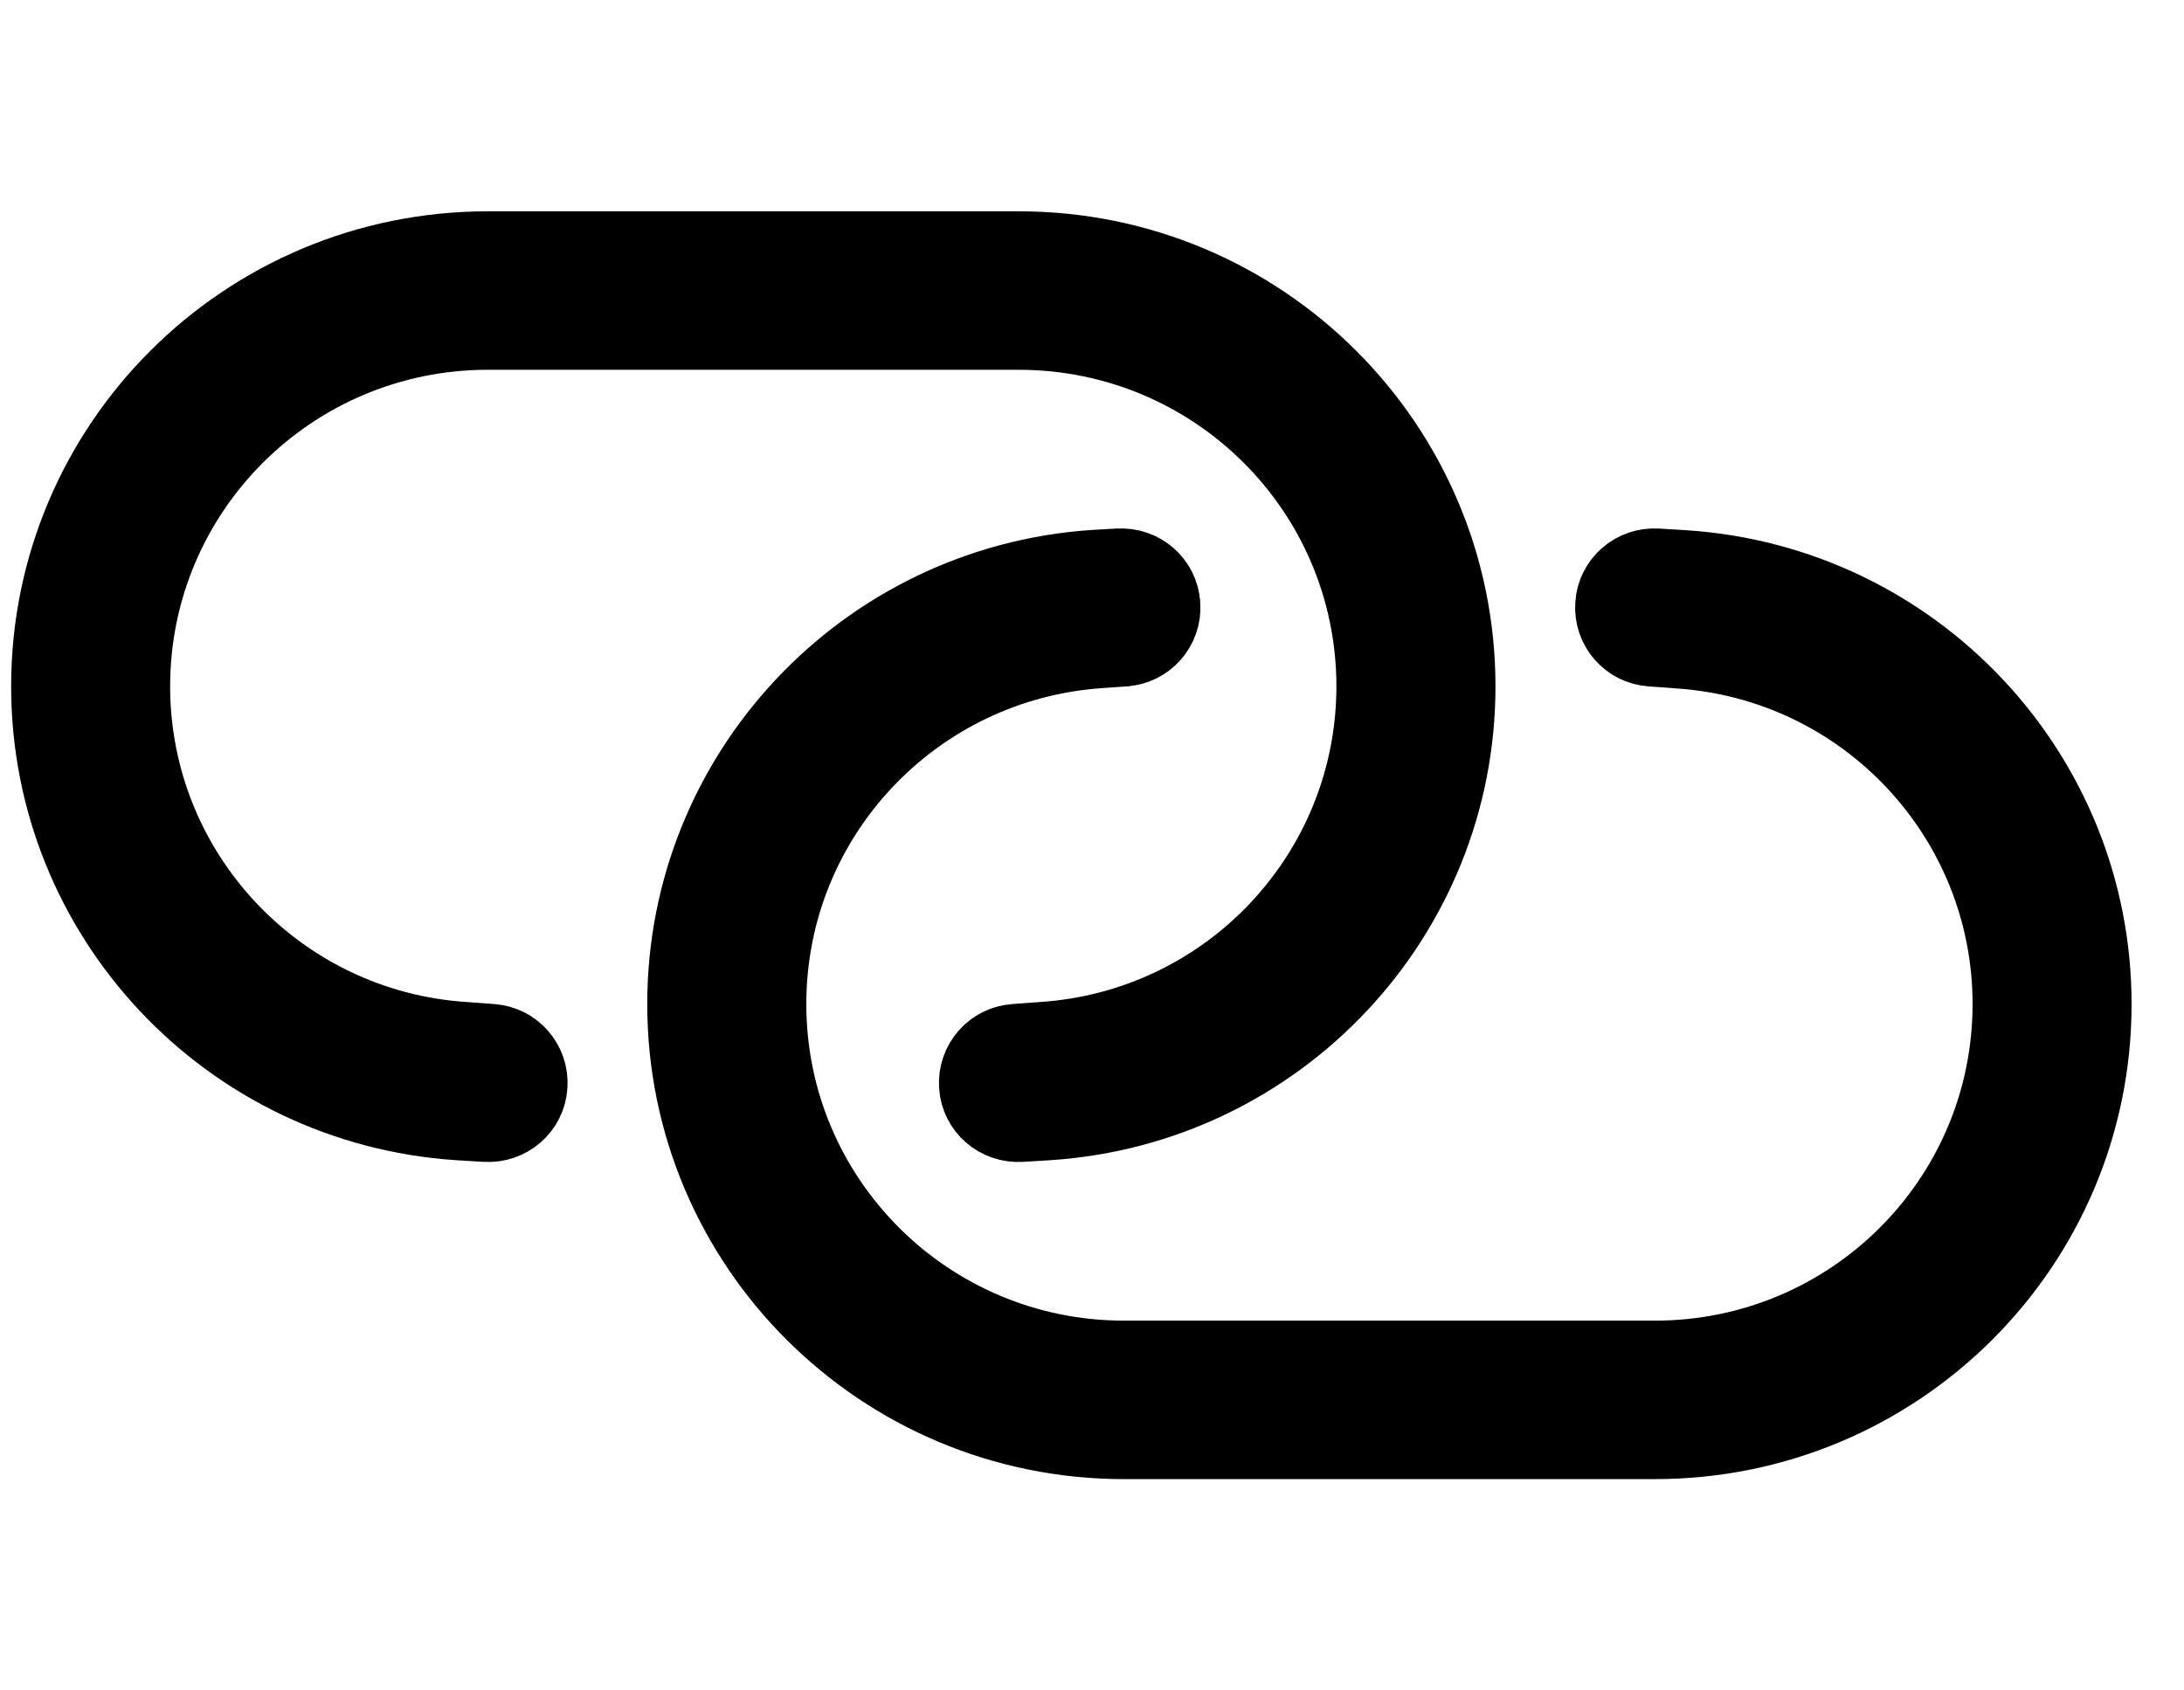 <svg width="31" height="24" viewBox="0 0 31 18" fill="none" xmlns="http://www.w3.org/2000/svg">
<path d="M14.499 12.996L14.496 12.996C14.147 13.02 13.85 12.757 13.829 12.42L13.829 12.416C13.806 12.072 14.067 11.774 14.409 11.754L14.409 11.754L14.416 11.753L14.795 11.725C17.426 11.553 19.469 9.371 19.469 6.745C19.469 3.983 17.226 1.75 14.459 1.75H6.925C4.159 1.75 1.915 3.983 1.915 6.745C1.915 9.371 3.96 11.553 6.589 11.725L6.968 11.753L6.968 11.753L6.975 11.754C7.317 11.774 7.578 12.072 7.555 12.416L7.555 12.42C7.534 12.757 7.237 13.02 6.888 12.996L6.885 12.996L6.507 12.973C6.506 12.973 6.506 12.973 6.506 12.973C3.213 12.755 0.658 10.029 0.658 6.745C0.658 3.296 3.461 0.5 6.925 0.5H14.459C17.923 0.5 20.727 3.296 20.727 6.745C20.727 10.029 18.172 12.755 14.879 12.973C14.878 12.973 14.878 12.973 14.878 12.973L14.499 12.996ZM15.865 5.004L15.865 5.004L15.871 5.004C16.22 4.98 16.517 5.243 16.537 5.58L16.538 5.584C16.561 5.928 16.299 6.226 15.957 6.246L15.957 6.246L15.953 6.247L15.62 6.27C15.62 6.27 15.62 6.27 15.62 6.27C12.989 6.447 10.945 8.623 10.945 11.255C10.945 14.017 13.188 16.25 15.955 16.25H23.489C26.256 16.25 28.499 14.017 28.499 11.255C28.499 8.629 26.456 6.448 23.824 6.275C23.824 6.275 23.823 6.275 23.822 6.274L23.445 6.247L23.445 6.247L23.439 6.246C23.097 6.226 22.835 5.928 22.859 5.584L22.859 5.58C22.88 5.243 23.177 4.98 23.525 5.004L23.529 5.004L23.907 5.027C23.908 5.027 23.908 5.027 23.908 5.027C27.201 5.245 29.756 7.971 29.756 11.255C29.756 14.704 26.953 17.5 23.489 17.5H15.955C12.491 17.5 9.687 14.704 9.687 11.255C9.687 7.972 12.241 5.245 15.529 5.023L15.865 5.004Z" fill="black" stroke="black"/>
</svg>
